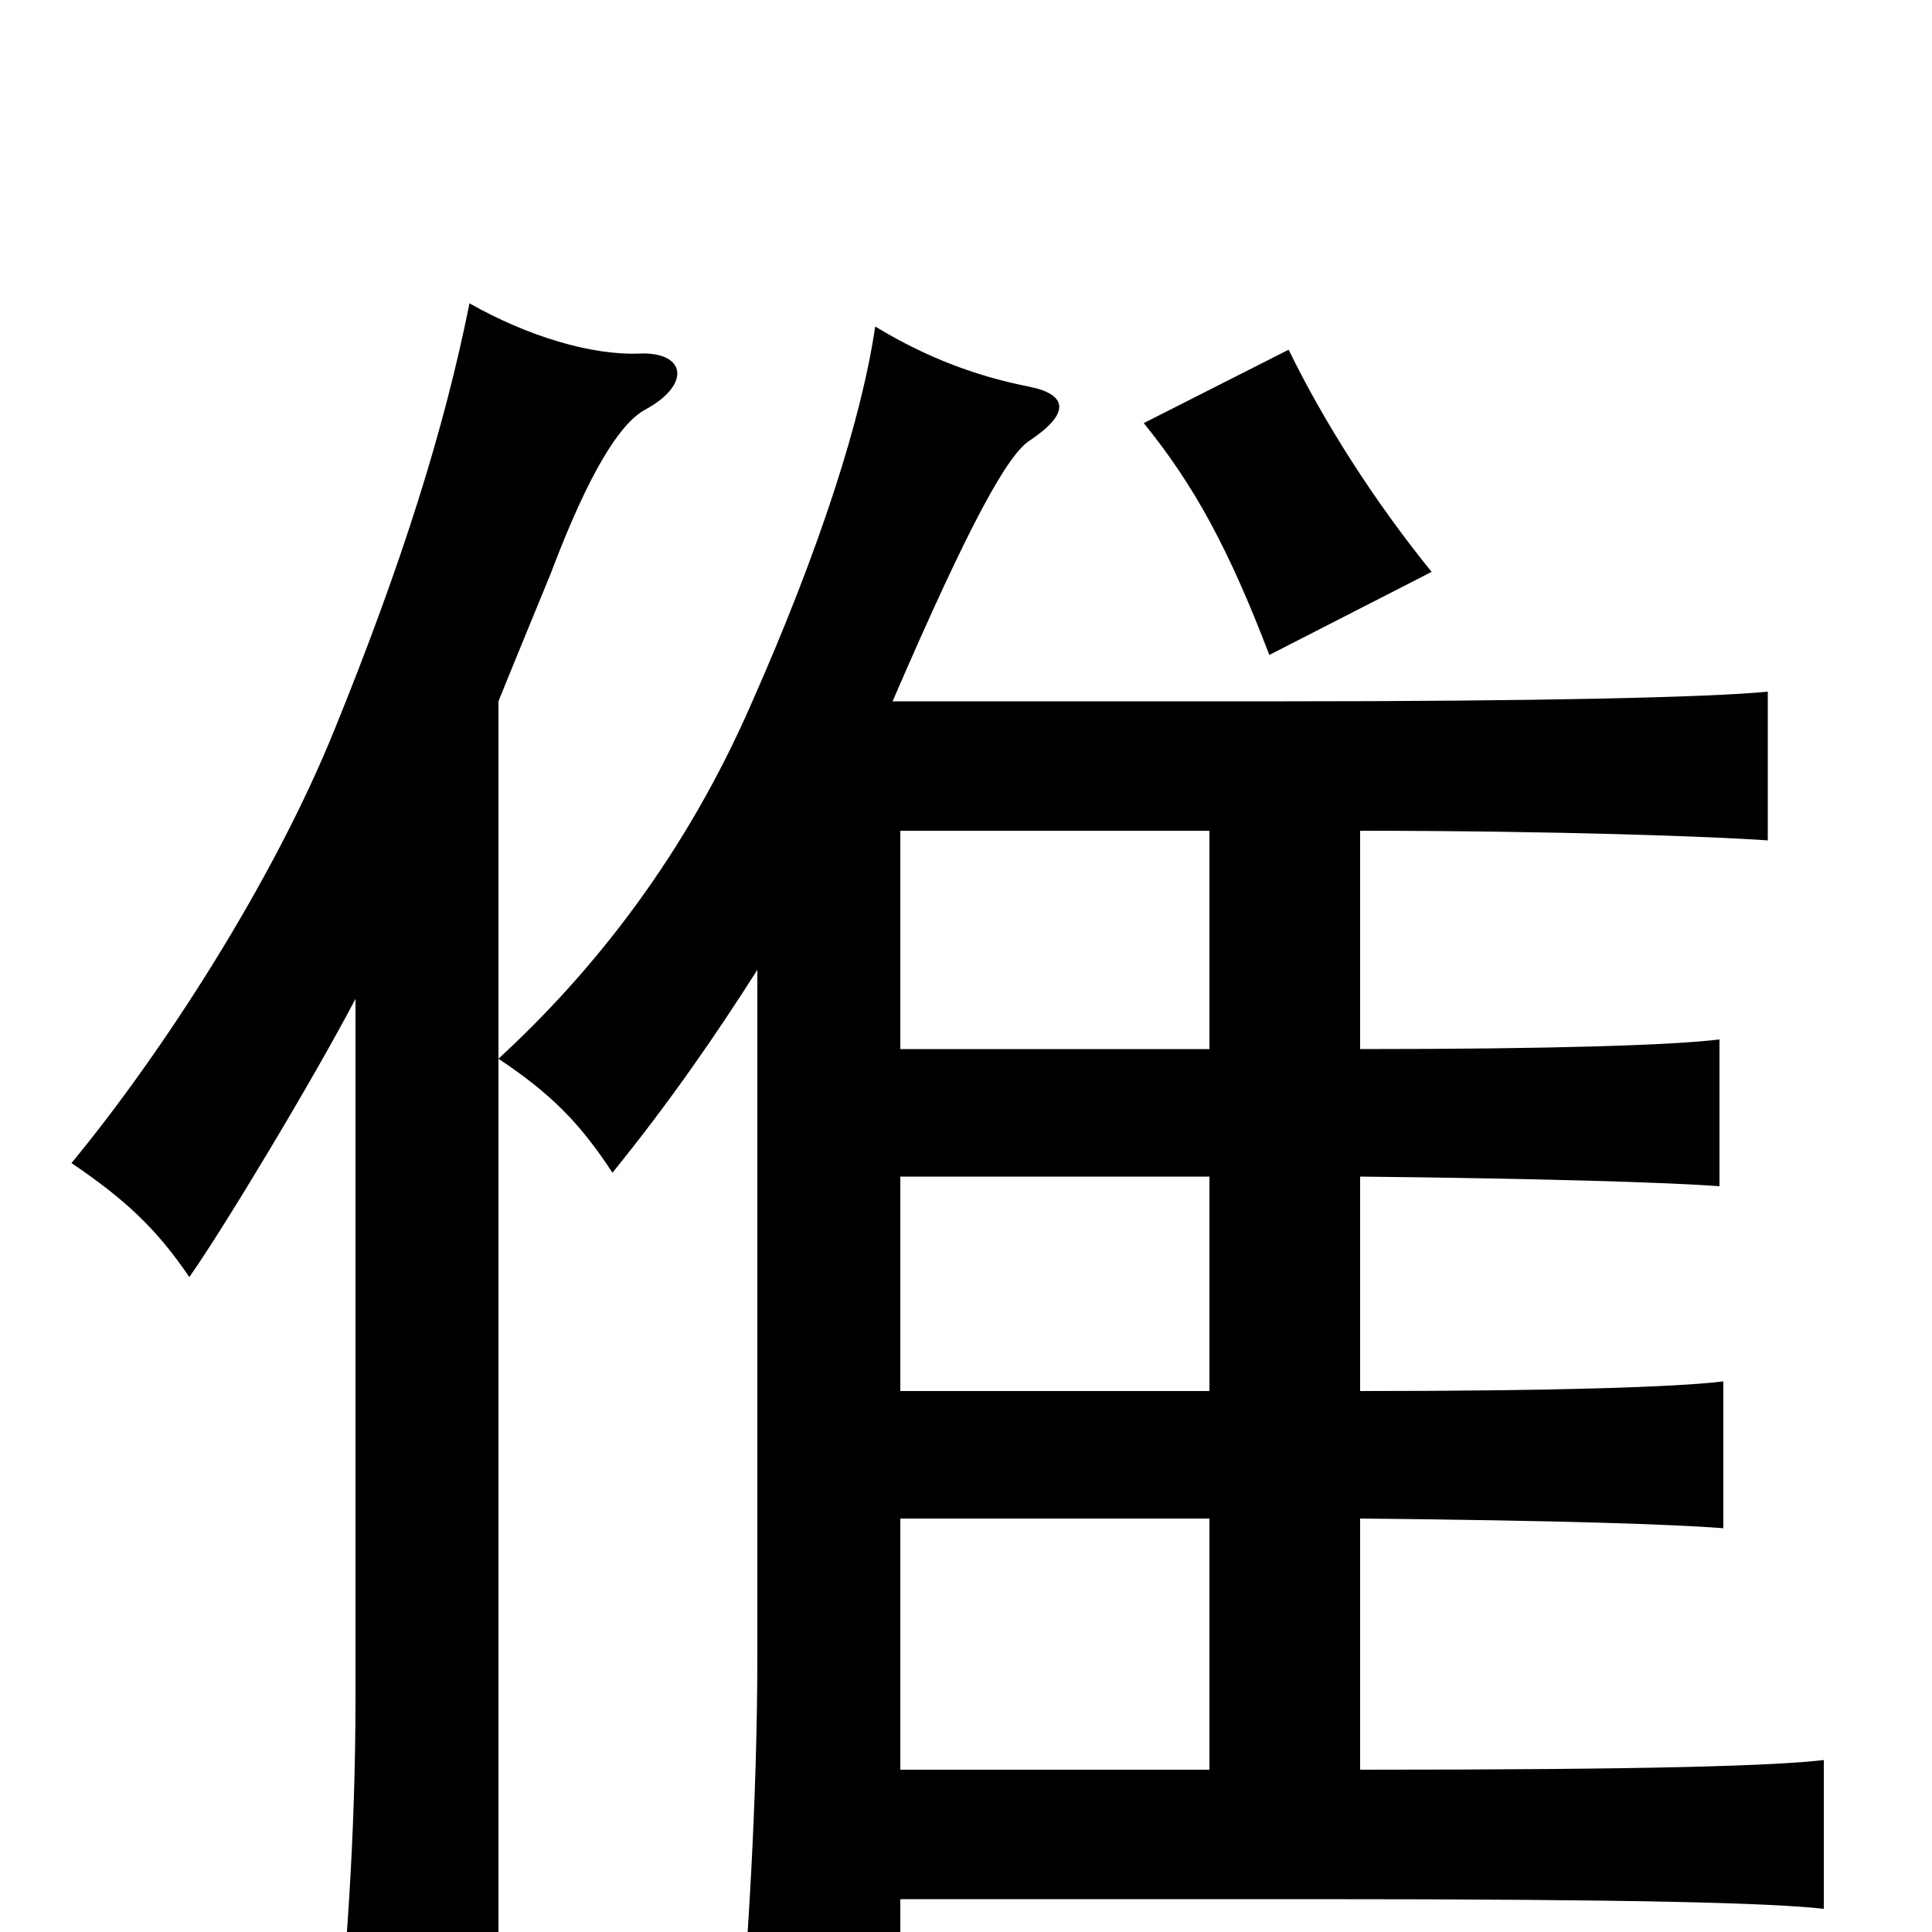 <svg xmlns="http://www.w3.org/2000/svg" viewBox="0 -1000 1000 1000">
	<path fill="#000000" d="M258 -637C264 -652 276 -681 285 -703C305 -756 321 -781 334 -788C358 -801 355 -818 331 -817C306 -816 273 -826 243 -843C230 -778 208 -708 173 -622C141 -543 84 -455 37 -398C65 -379 81 -364 98 -339C115 -363 162 -441 184 -483V-121C184 -49 179 17 173 74H258ZM741 -704C711 -741 685 -782 667 -819L592 -781C618 -749 636 -716 657 -661ZM466 -570H626V-457H466ZM466 -17H681C849 -17 917 -15 944 -12V-89C918 -86 855 -84 704 -84V-214C809 -213 866 -211 892 -209V-285C868 -282 803 -280 704 -280V-391C798 -390 864 -388 890 -386V-462C866 -459 804 -457 704 -457V-570C805 -570 888 -567 915 -565V-642C885 -639 794 -637 665 -637H462C503 -732 522 -765 533 -772C554 -786 553 -796 532 -800C507 -805 481 -814 453 -831C446 -783 424 -715 389 -636C355 -558 308 -498 258 -452C285 -434 300 -419 317 -393C347 -430 371 -465 392 -498V-143C392 -71 387 15 381 72H466ZM466 -214H626V-84H466ZM466 -391H626V-280H466Z"/>
</svg>